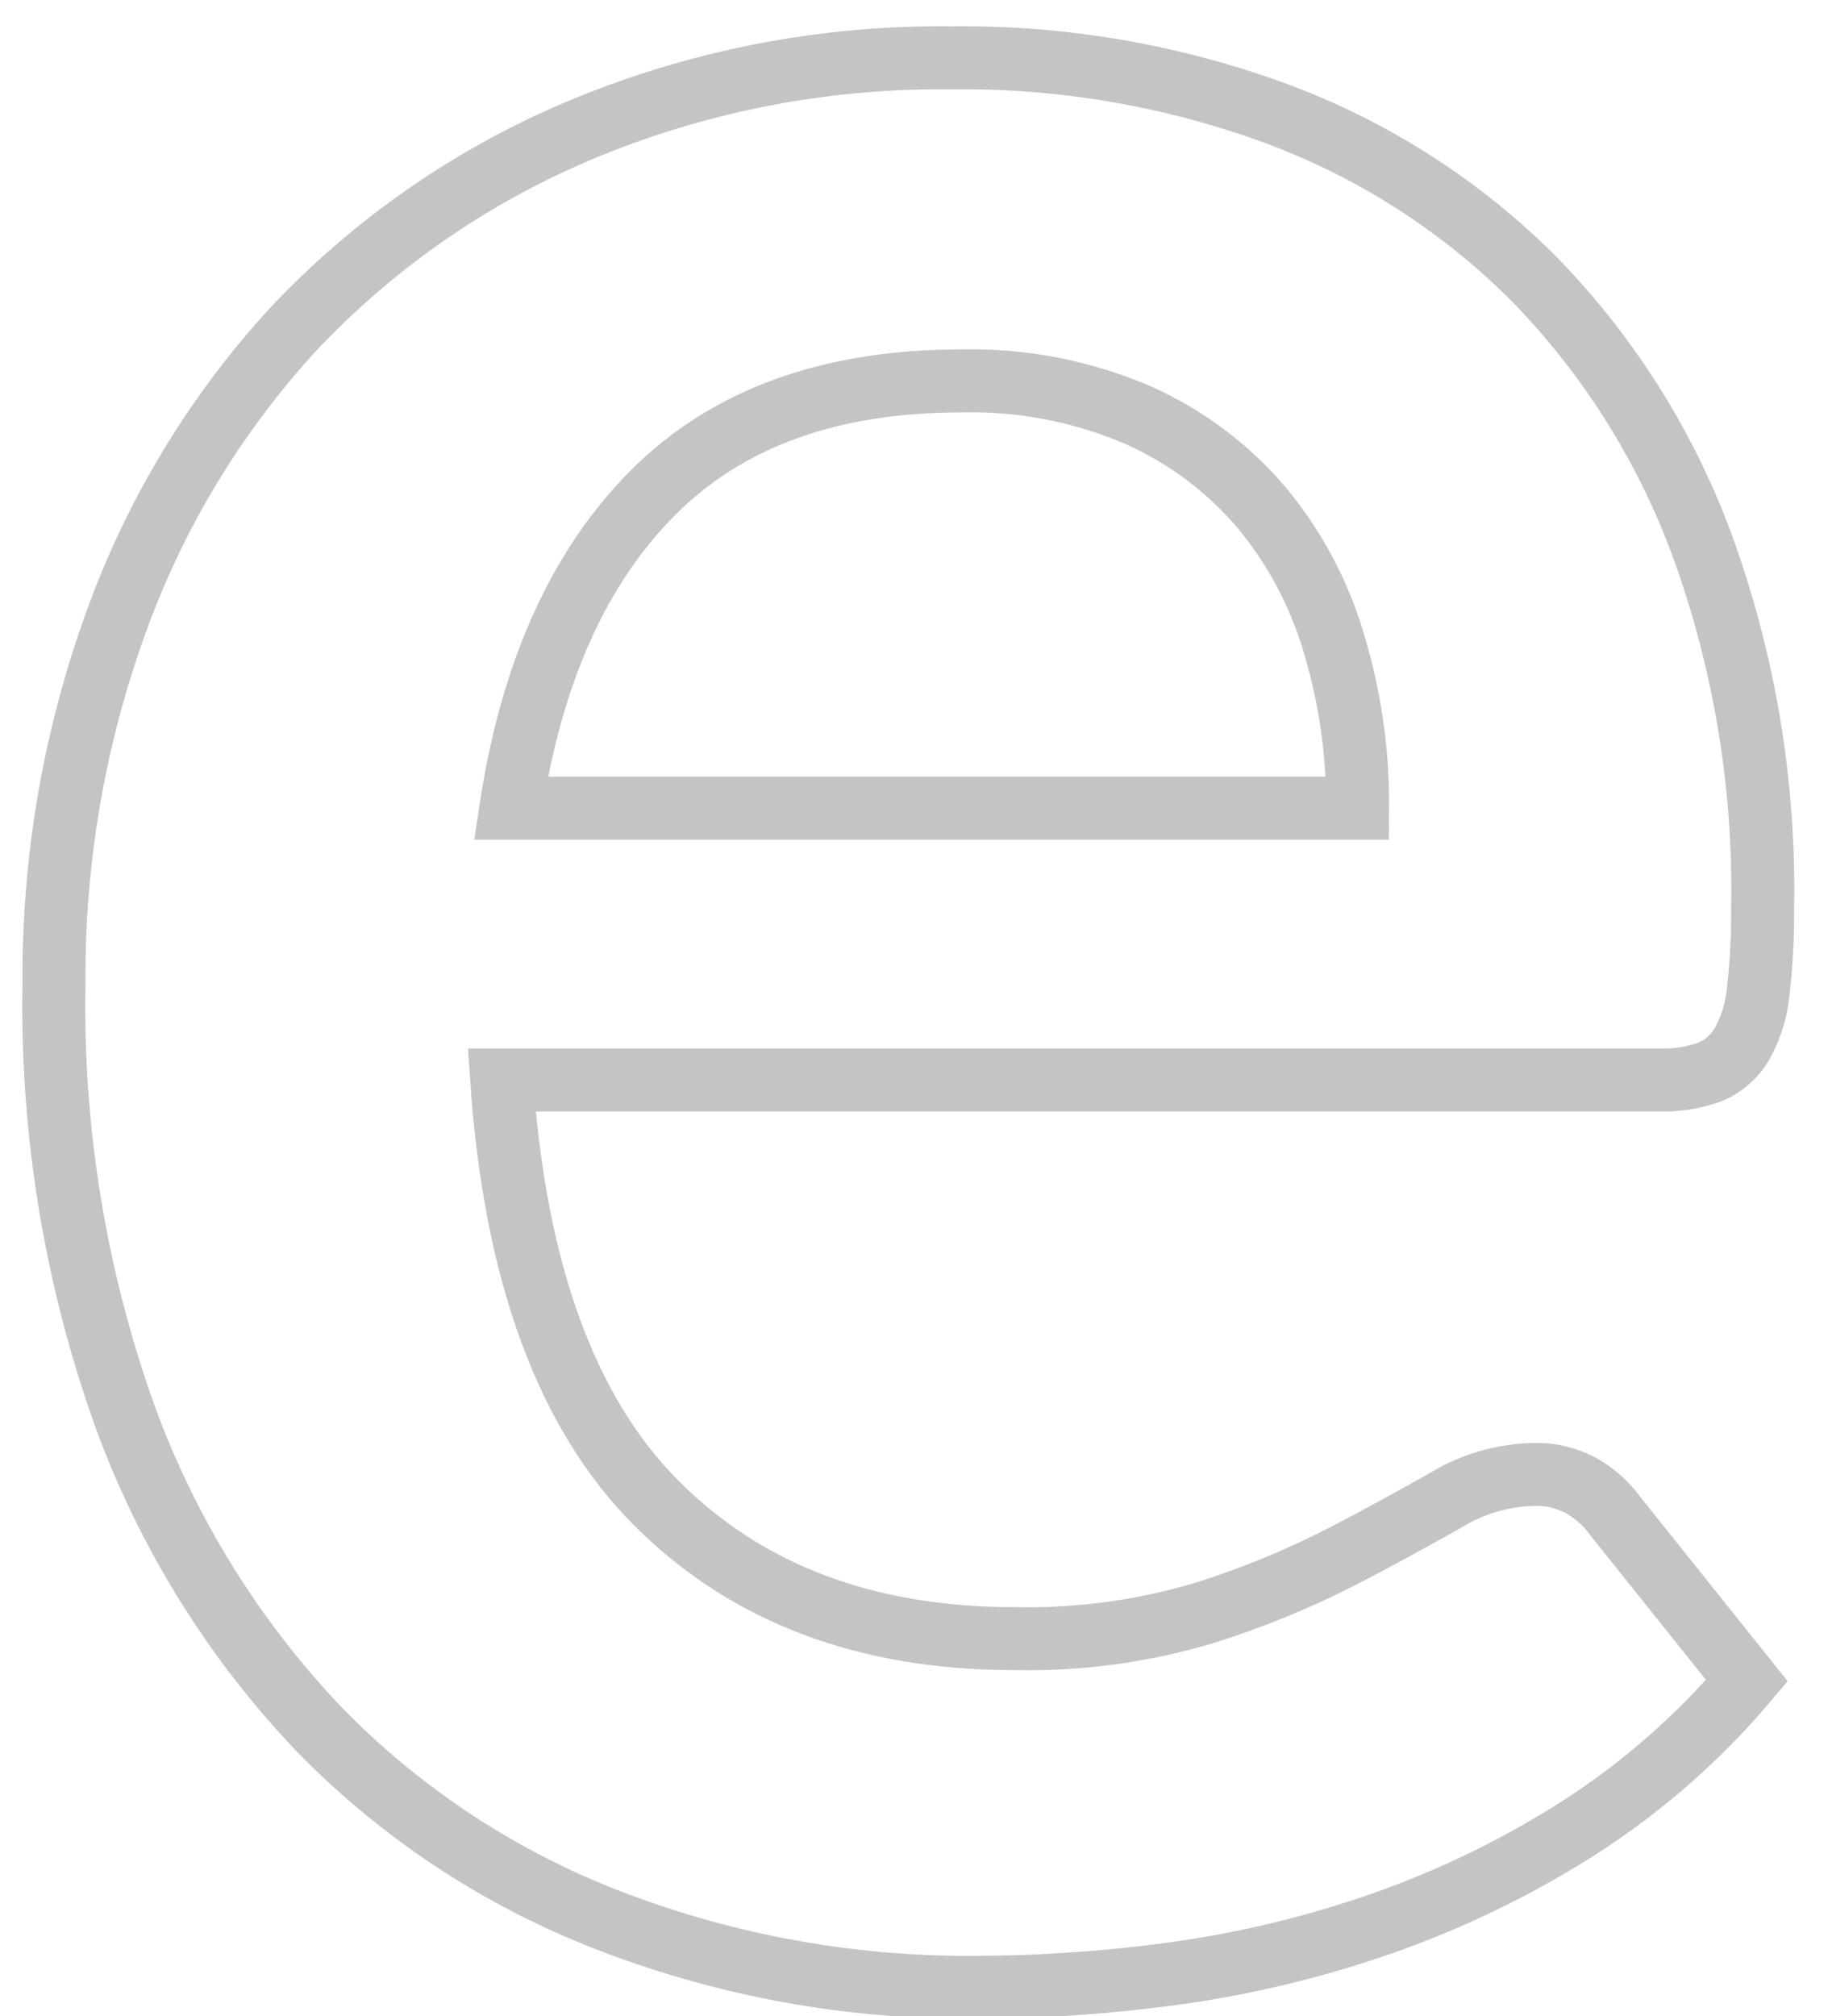 <svg width="20" height="22" viewBox="0 0 28 32" fill="none" xmlns="http://www.w3.org/2000/svg">
<path d="M14.578 0.918C16.343 0.898 18.096 1.202 19.752 1.814C21.282 2.386 22.671 3.28 23.823 4.437C25 5.645 25.908 7.087 26.488 8.669C27.154 10.502 27.478 12.442 27.444 14.392C27.448 14.842 27.425 15.292 27.374 15.74C27.346 16.035 27.256 16.322 27.11 16.581C26.994 16.776 26.817 16.929 26.607 17.015C26.346 17.109 26.07 17.152 25.794 17.143H7.421C7.632 20.196 8.453 22.437 9.884 23.866C11.316 25.296 13.209 26.01 15.565 26.01C16.579 26.032 17.591 25.895 18.563 25.607C19.322 25.37 20.059 25.069 20.766 24.707C21.395 24.381 21.944 24.078 22.416 23.811C22.836 23.555 23.315 23.415 23.806 23.404C24.067 23.396 24.326 23.456 24.557 23.578C24.775 23.7 24.964 23.868 25.109 24.071L27.194 26.677C26.427 27.584 25.529 28.371 24.529 29.012C23.561 29.629 22.526 30.134 21.444 30.516C20.381 30.891 19.283 31.159 18.167 31.316C17.097 31.466 16.017 31.542 14.936 31.545C12.966 31.559 11.012 31.206 9.172 30.503C7.424 29.837 5.841 28.8 4.534 27.462C3.171 26.035 2.118 24.341 1.441 22.487C0.65 20.28 0.267 17.948 0.312 15.604C0.298 13.653 0.631 11.716 1.295 9.882C1.917 8.154 2.877 6.567 4.12 5.216C5.386 3.875 6.915 2.81 8.613 2.089C10.499 1.29 12.53 0.892 14.578 0.918ZM14.724 6.046C12.639 6.046 11.008 6.636 9.829 7.815C8.65 8.994 7.896 10.665 7.567 12.828H21.013C21.019 11.94 20.891 11.055 20.634 10.205C20.4 9.413 20.006 8.678 19.477 8.044C18.938 7.415 18.265 6.915 17.507 6.581C16.628 6.207 15.679 6.024 14.724 6.046Z" stroke="#C4C4C4"/>
</svg>
